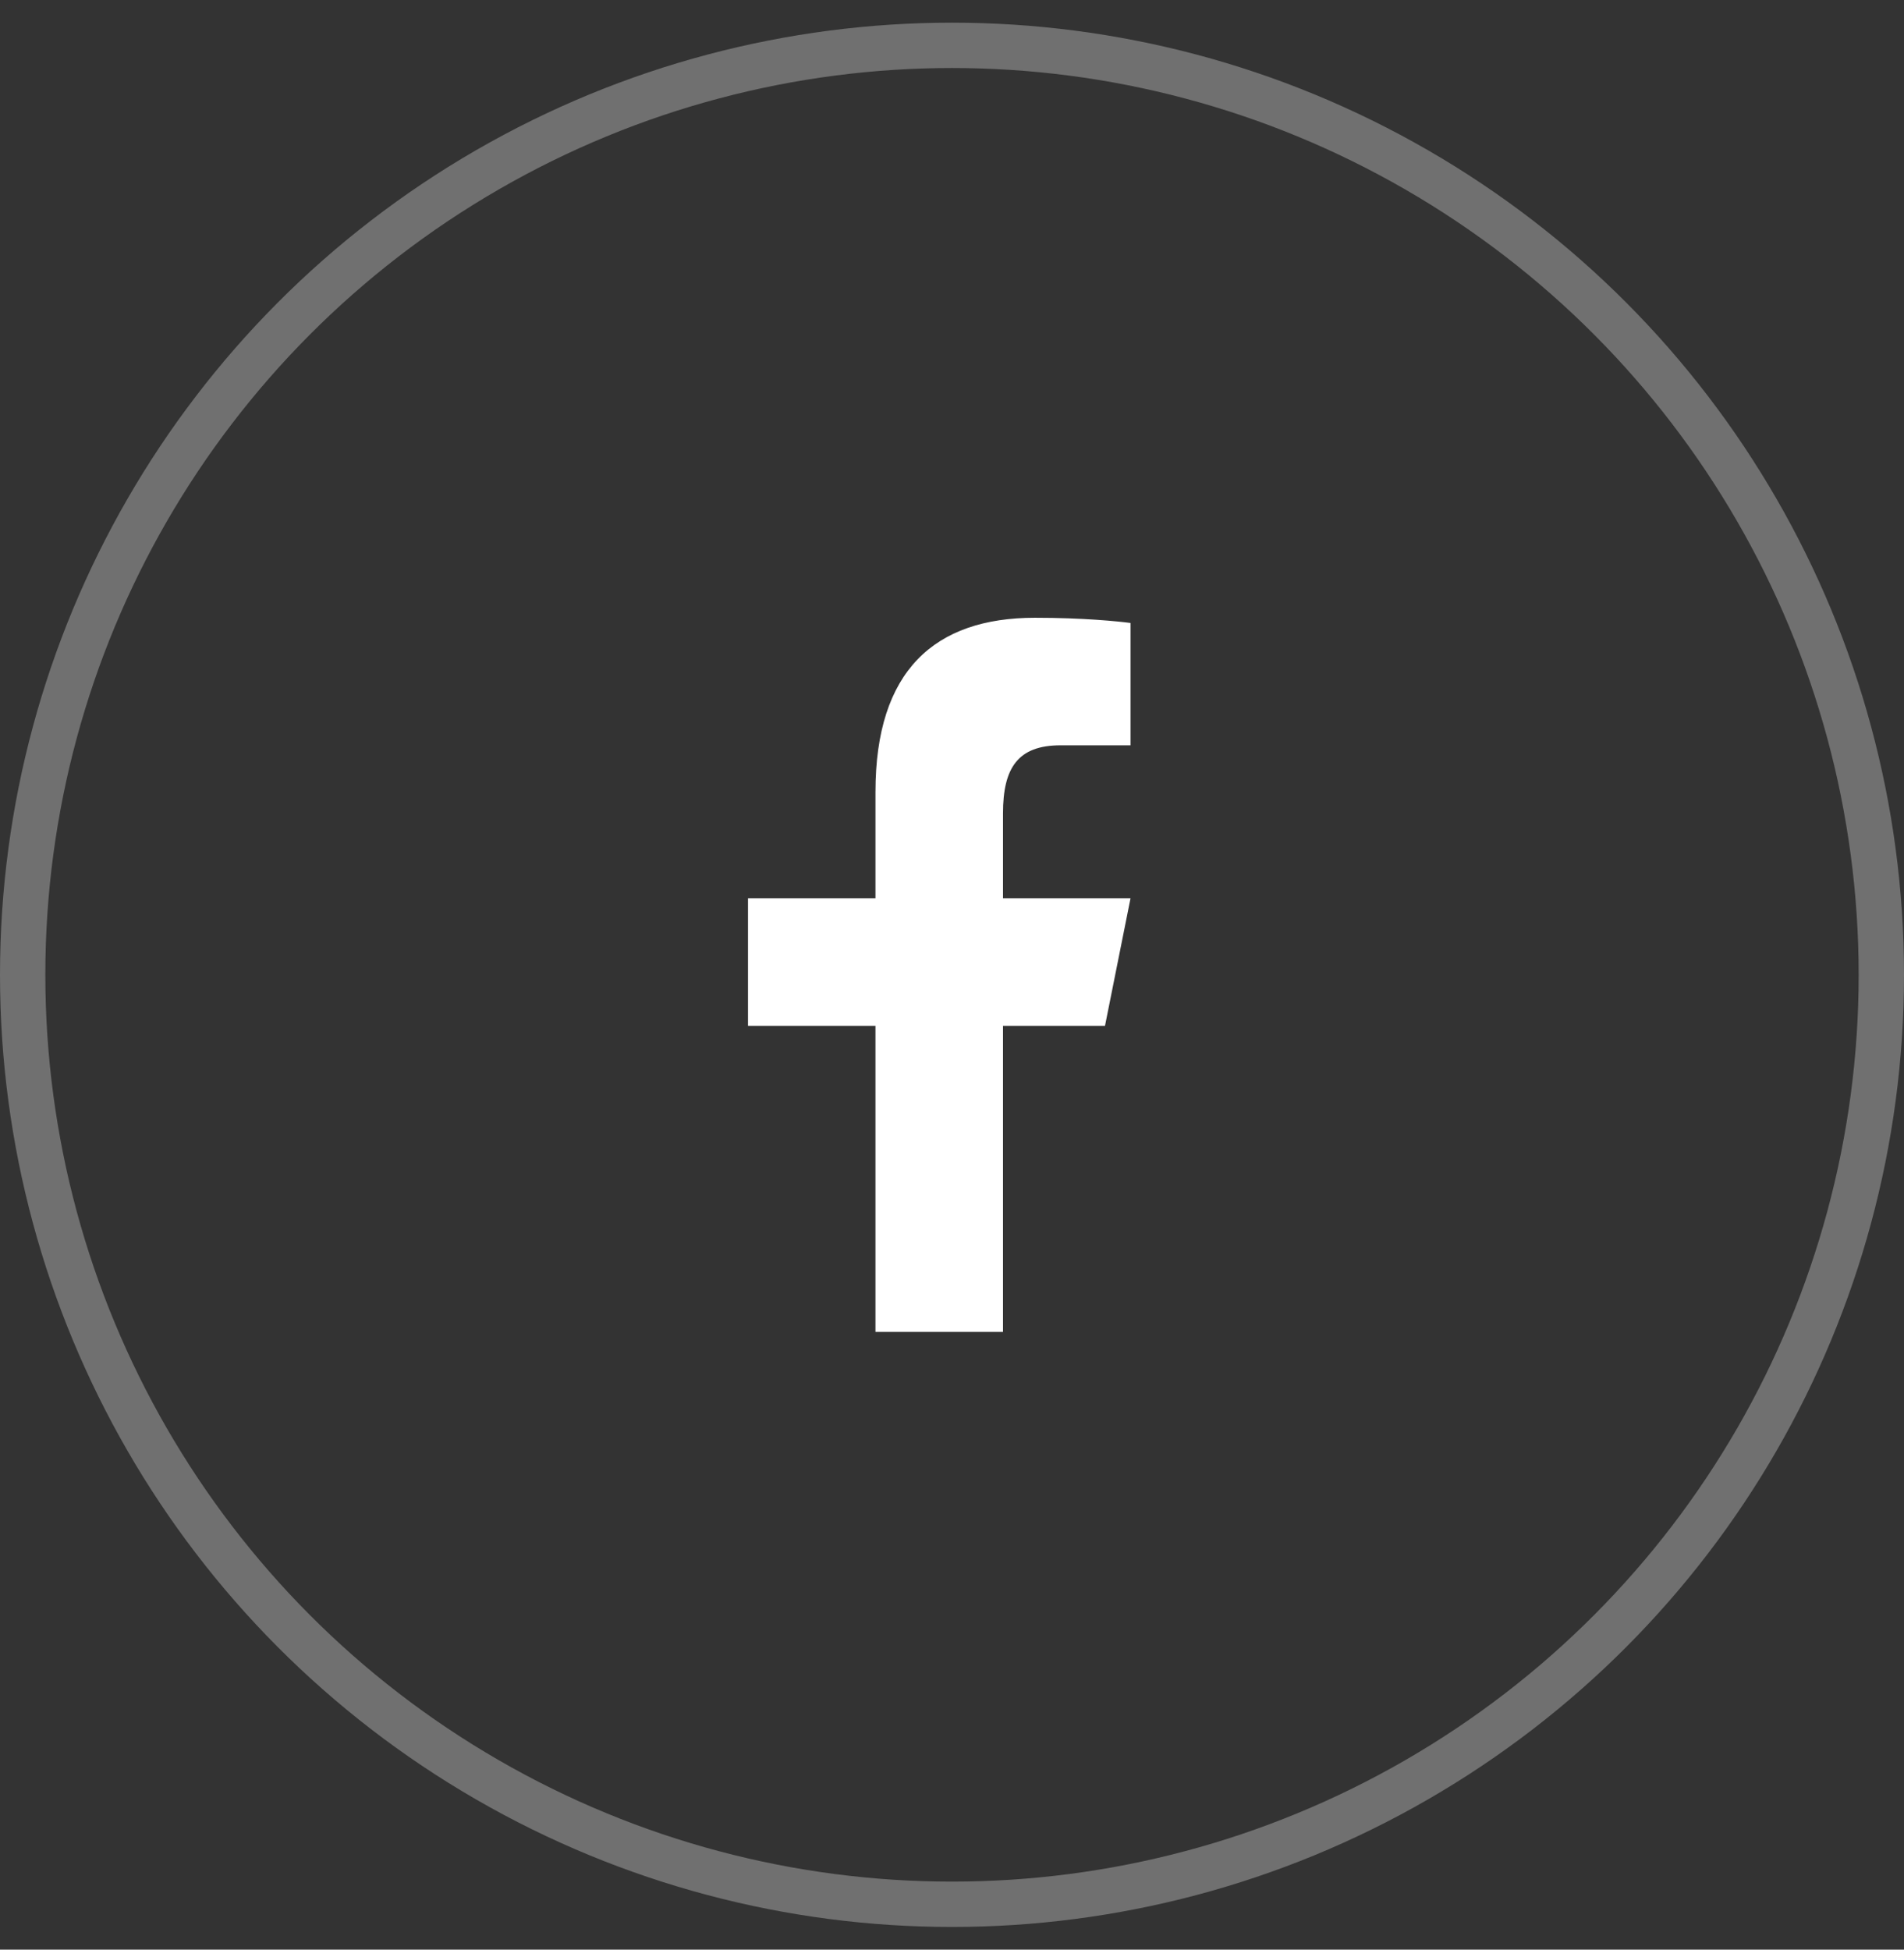 <svg width="42" height="43" viewBox="0 0 42 43" fill="none" xmlns="http://www.w3.org/2000/svg">
<rect x="0" y="0" width="42" height="43" fill="#333333" stroke="none"/>
<circle opacity="0.3" cx="21" cy="21.5" r="20.5" stroke="white"/>
<path d="M22.83 13.625C20.613 13.625 19.312 14.796 19.312 17.465V19.812H16.5V22.625H19.312V29.375H22.125V22.625H24.375L24.938 19.812H22.125V17.94C22.125 16.935 22.453 16.438 23.396 16.438H24.938V13.74C24.671 13.704 23.894 13.625 22.83 13.625Z" fill="white"/>
</svg>
